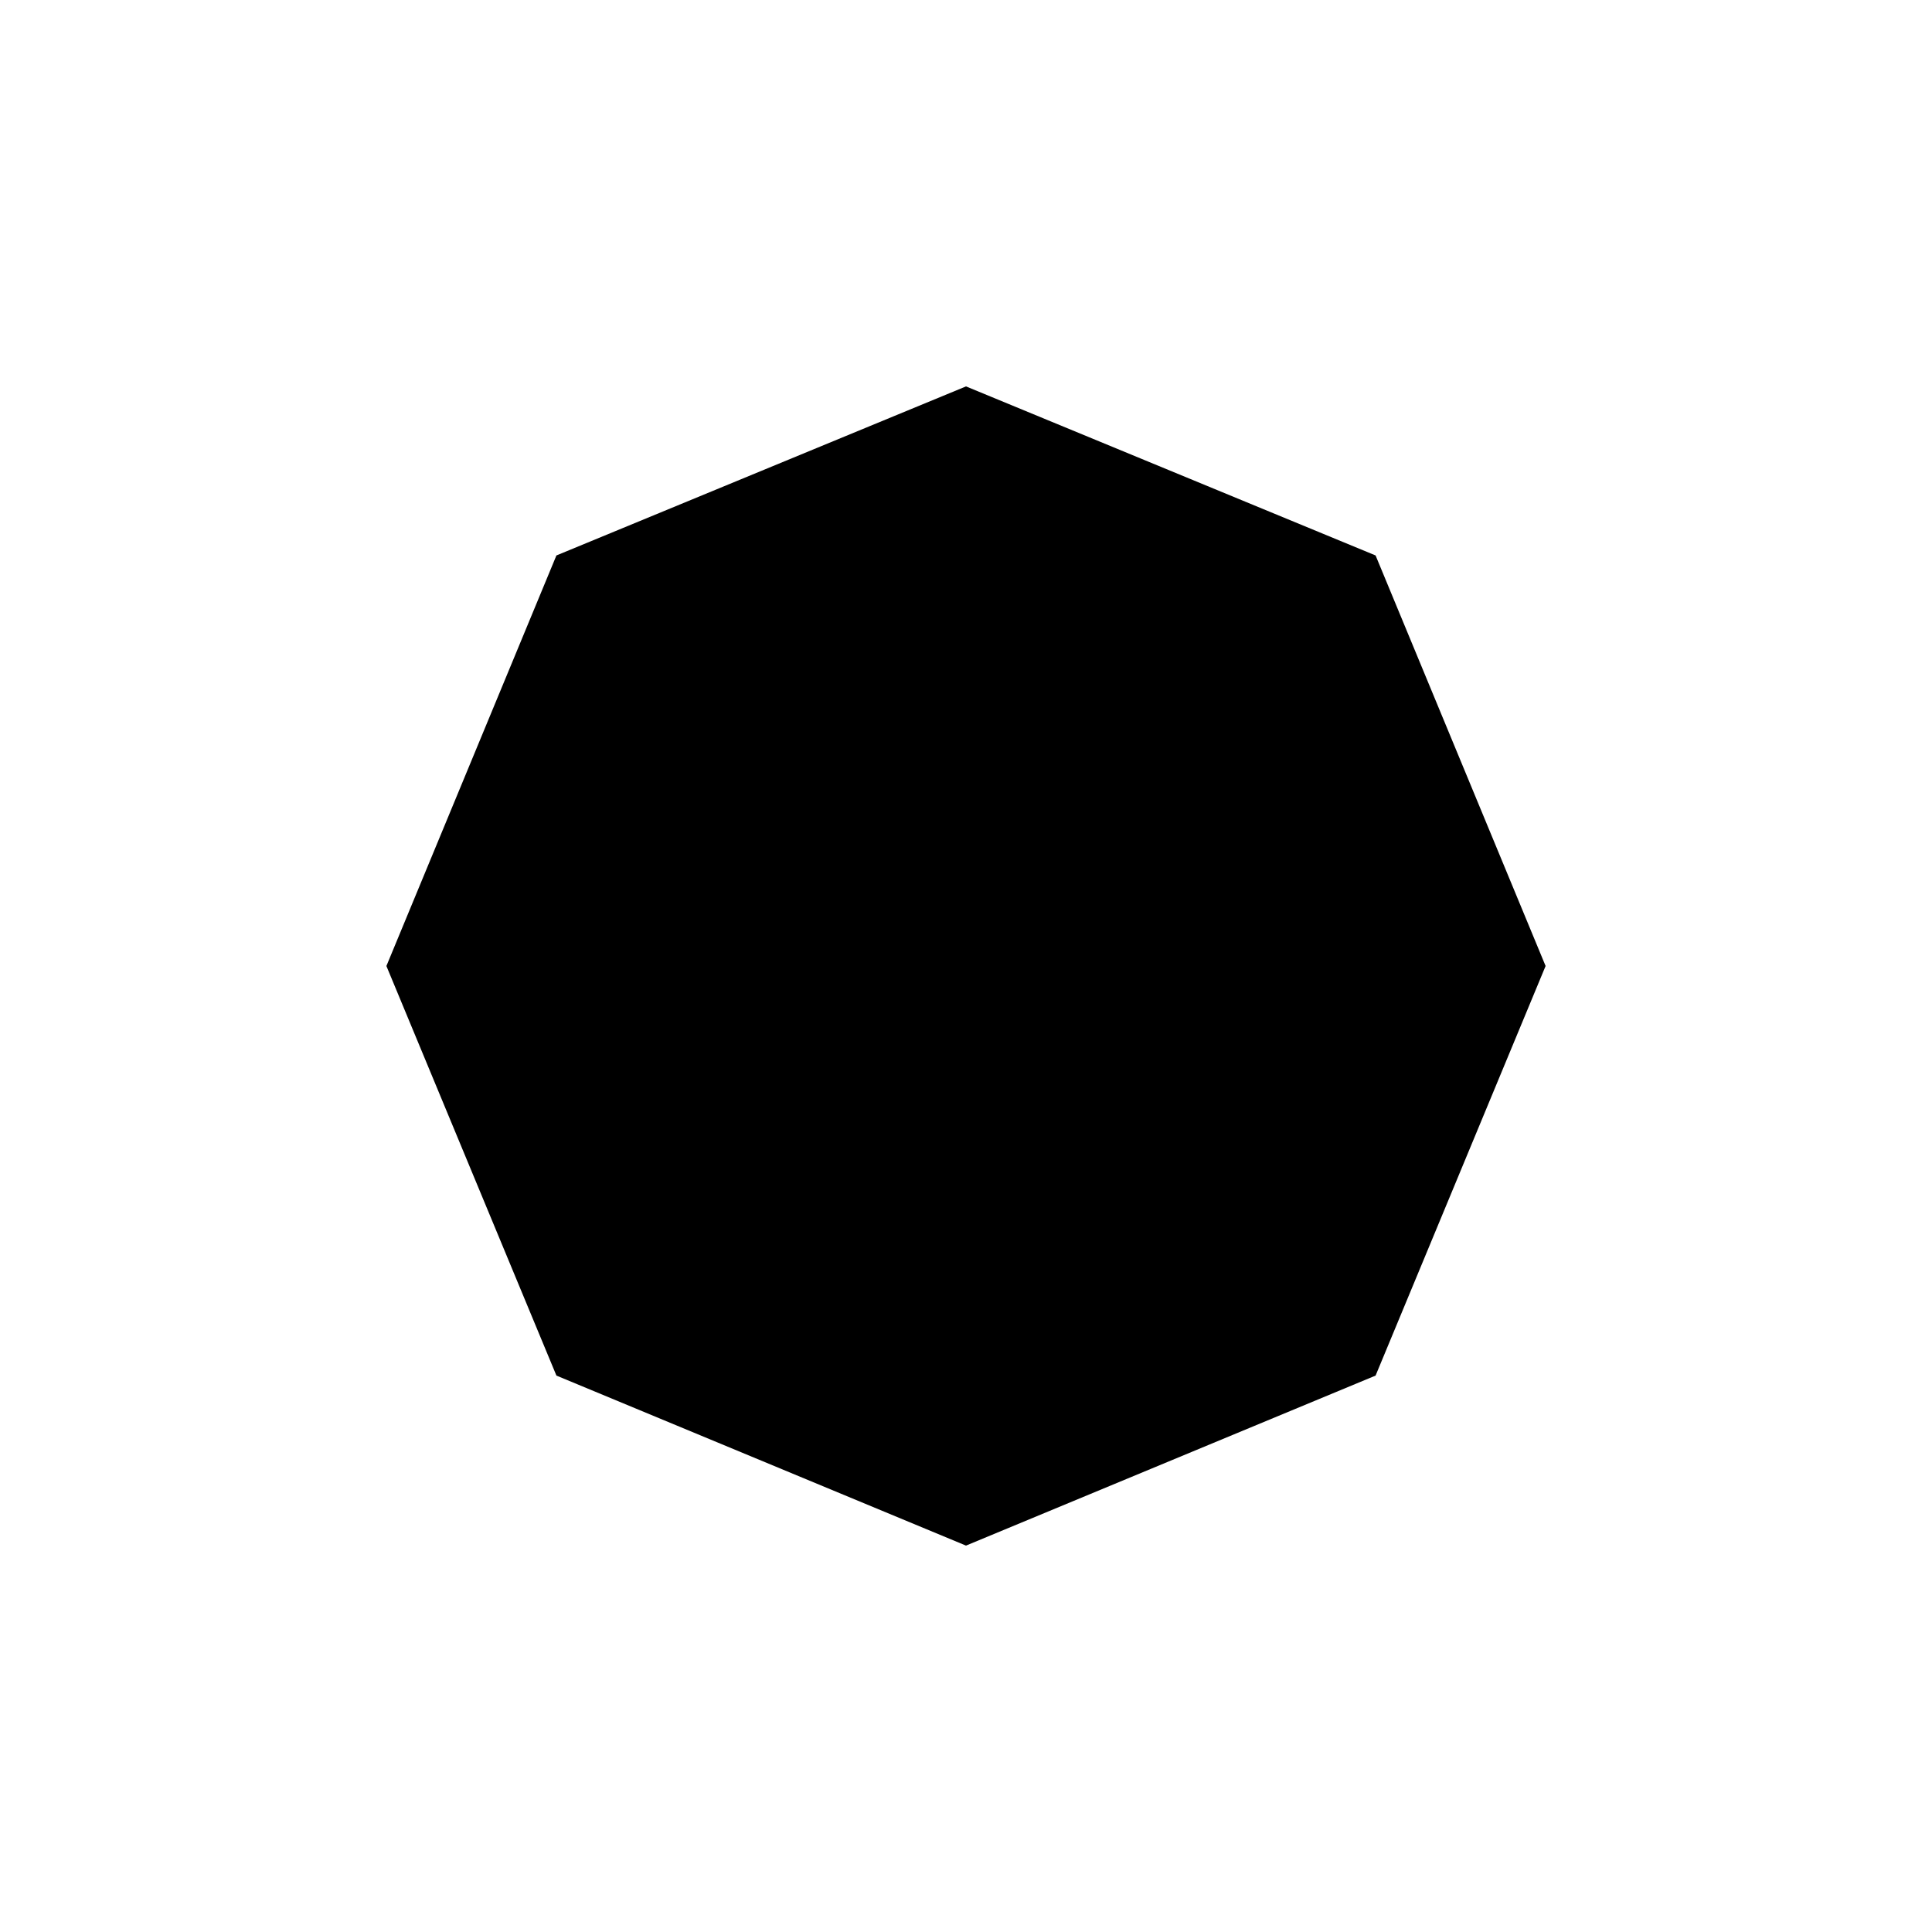 <svg viewBox="0 0 200 200">
     <polygon vector-effect="non-scaling-stroke" points="100,40 142.4,57.5 160,100 142.4,142.4 100,160 57.6,142.4 40,100 57.6,57.5"/>
     <line vector-effect="non-scaling-stroke" x1="190" y1="190" x2="142.4" y2="142.4"/>
     <line vector-effect="non-scaling-stroke" x1="100" y1="100" x2="53.1" y2="131.6"/>
     <line vector-effect="non-scaling-stroke" x1="119.7" y1="151.8" x2="100" y2="100"/>
     <line vector-effect="non-scaling-stroke" x1="117.4" y1="47.2" x2="100" y2="100"/>
     <line vector-effect="non-scaling-stroke" x1="53.1" y1="131.6" x2="10" y2="160.7"/>
     <line vector-effect="non-scaling-stroke" x1="119.7" y1="151.8" x2="134.2" y2="190" />
     <line vector-effect="non-scaling-stroke" x1="117.4" y1="47.2" x2="129.7" y2="10"/>
     <polygon vector-effect="non-scaling-stroke" points="100,95 103.5,96.5 105,100 103.5,103.5 100,105 96.5,103.5 95,100 96.5,96.5"/>
 </svg>